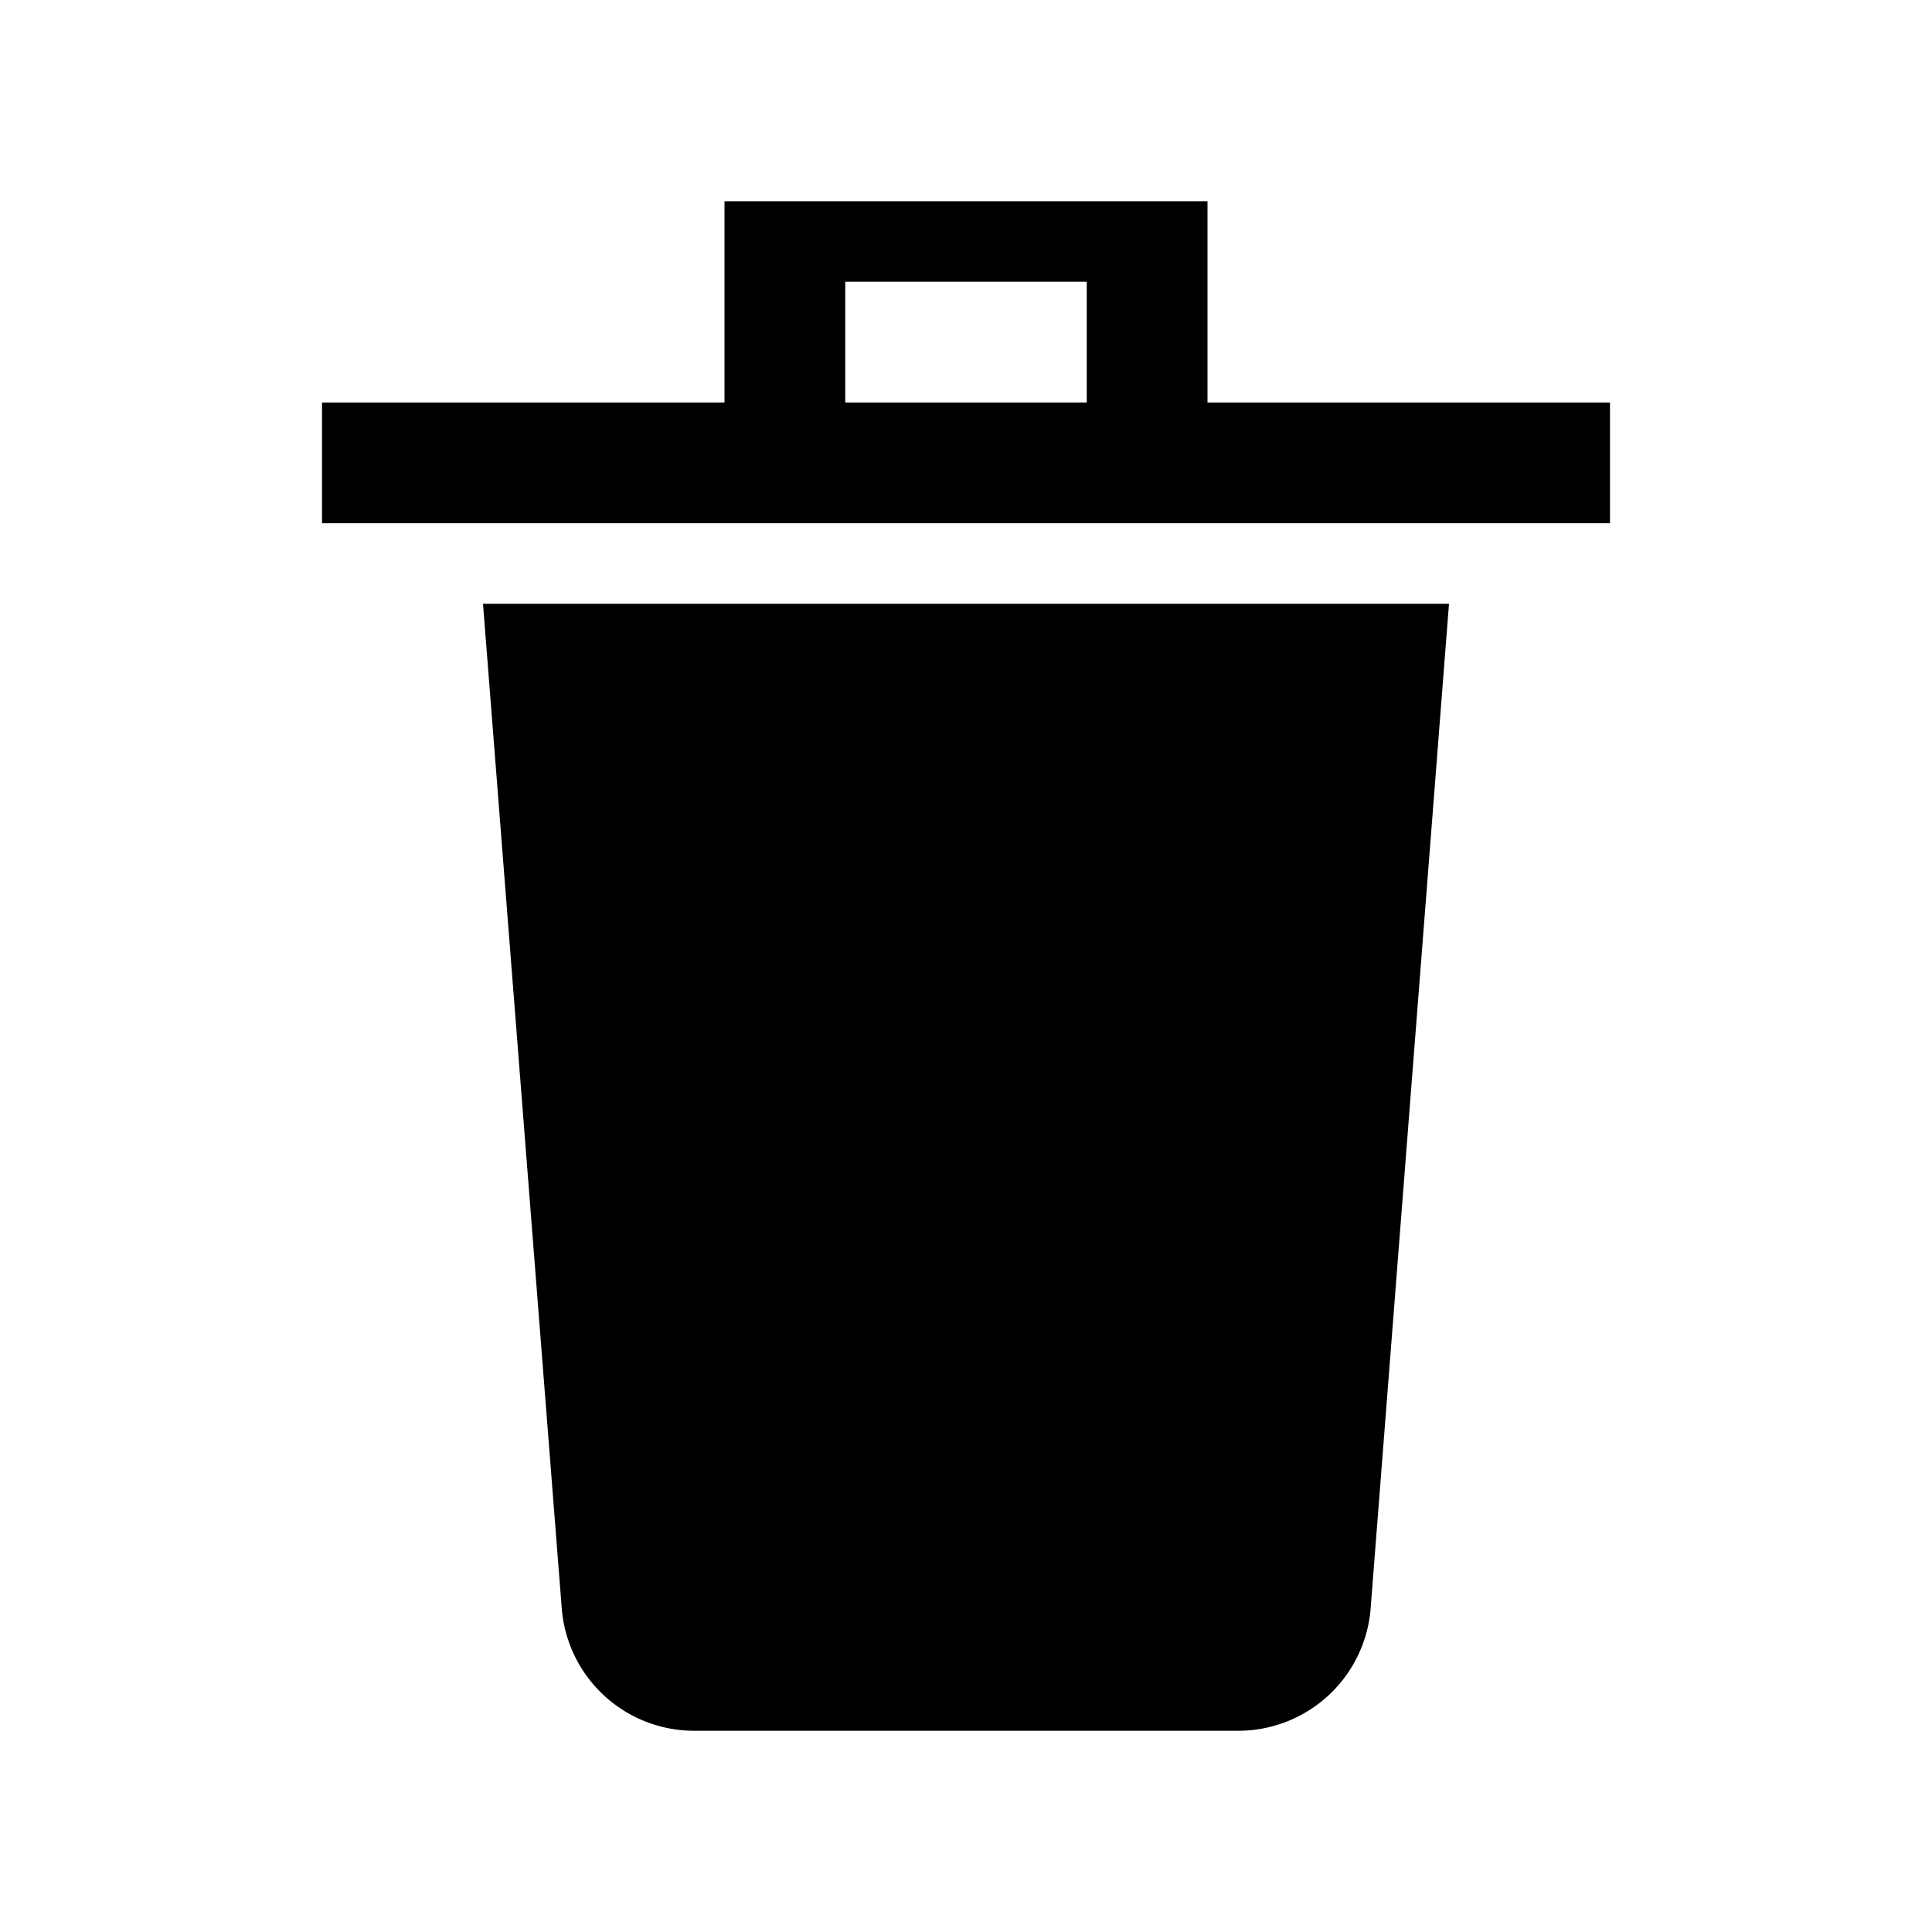 <svg width="48" height="48" viewBox="0 0 48 48" xmlns="http://www.w3.org/2000/svg"><title>trash1-fill</title><g fill="currentColor" fill-rule="evenodd"><path d="M12 15h24l-1.95 25a3.3 3.3 0 0 1-3.24 3H17.2a3.3 3.3 0 0 1-3.24-3L12 15z"/><path d="M18 10H8v3h32v-3H30V5H18v5zm3-3h6v3h-6V7z"/></g></svg>